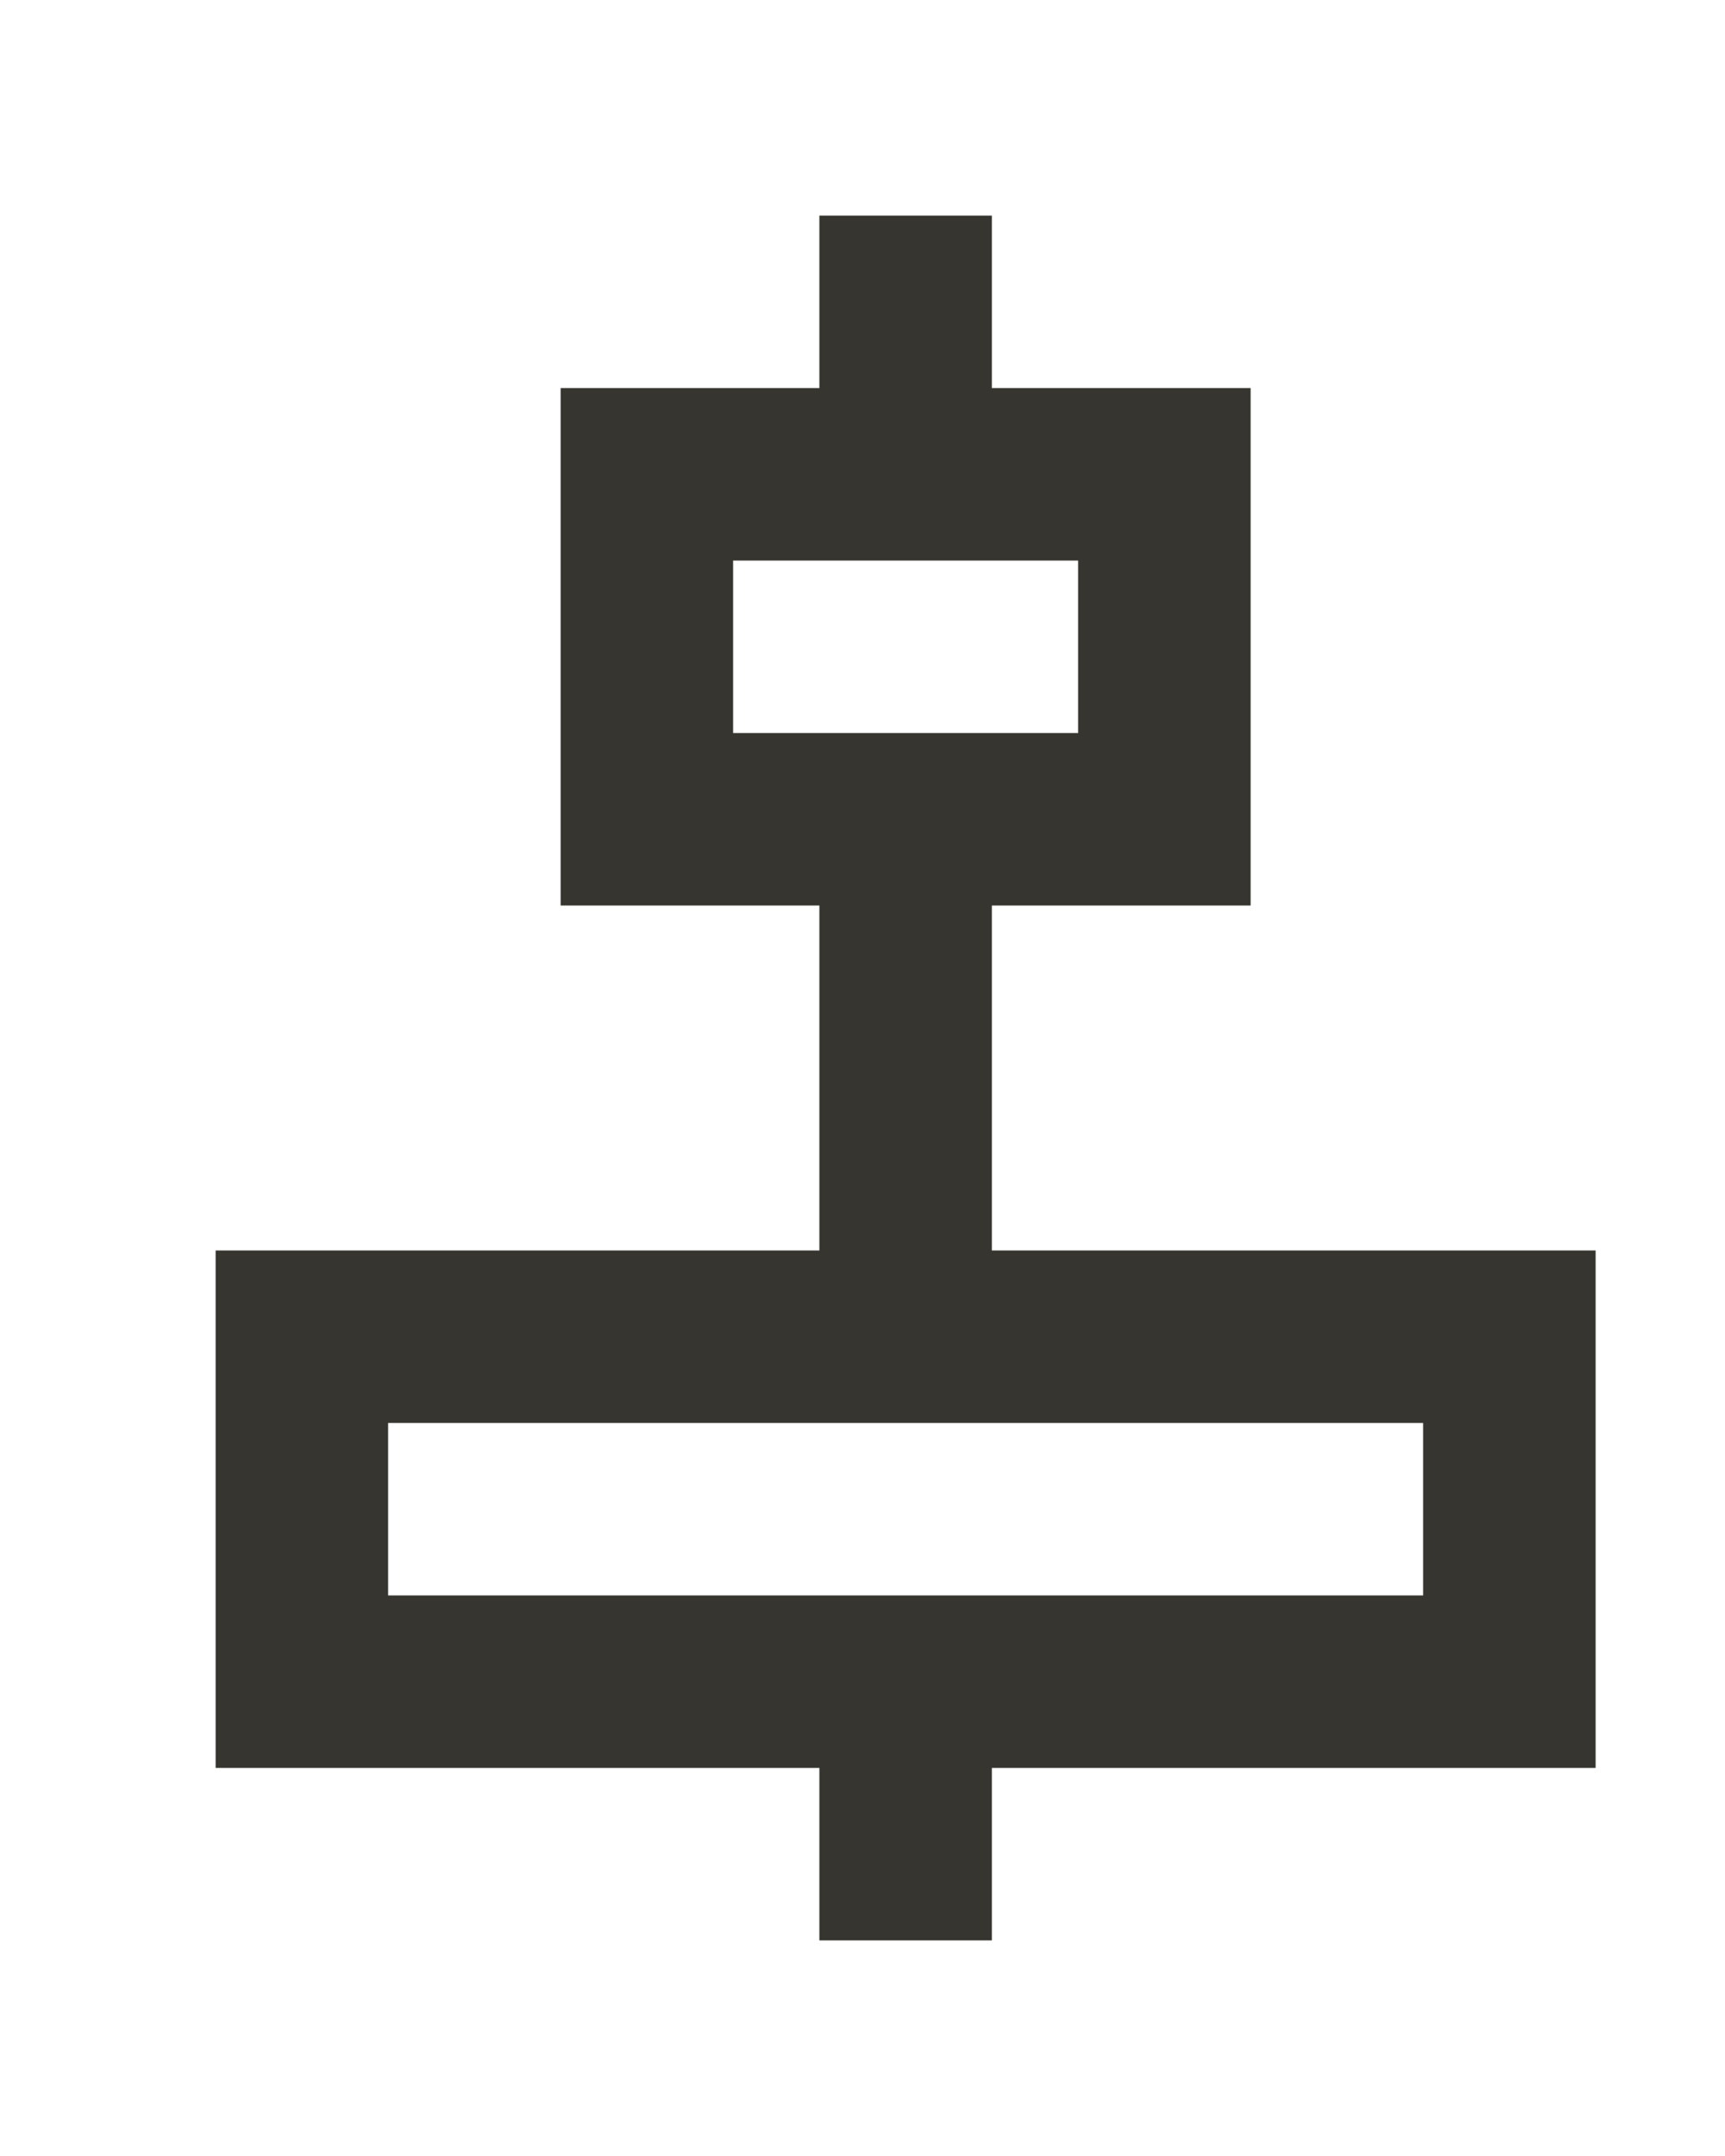 <!-- Generated by IcoMoon.io -->
<svg version="1.1" xmlns="http://www.w3.org/2000/svg" width="32" height="40" viewBox="0 0 32 40">
<title>mp-distribute_center_vertical-</title>
<path fill="#37352f" d="M7.2 29.6v-3.2h19.2v3.2h-19.2zM13.6 13.6v-3.2h6.4v3.2h-6.4zM18.4 32.8h11.2v-9.6h-11.2v-6.4h4.8v-9.6h-4.8v-3.2h-3.2v3.2h-4.8v9.6h4.8v6.4h-11.2v9.6h11.2v3.2h3.2v-3.2z"></path>
</svg>
